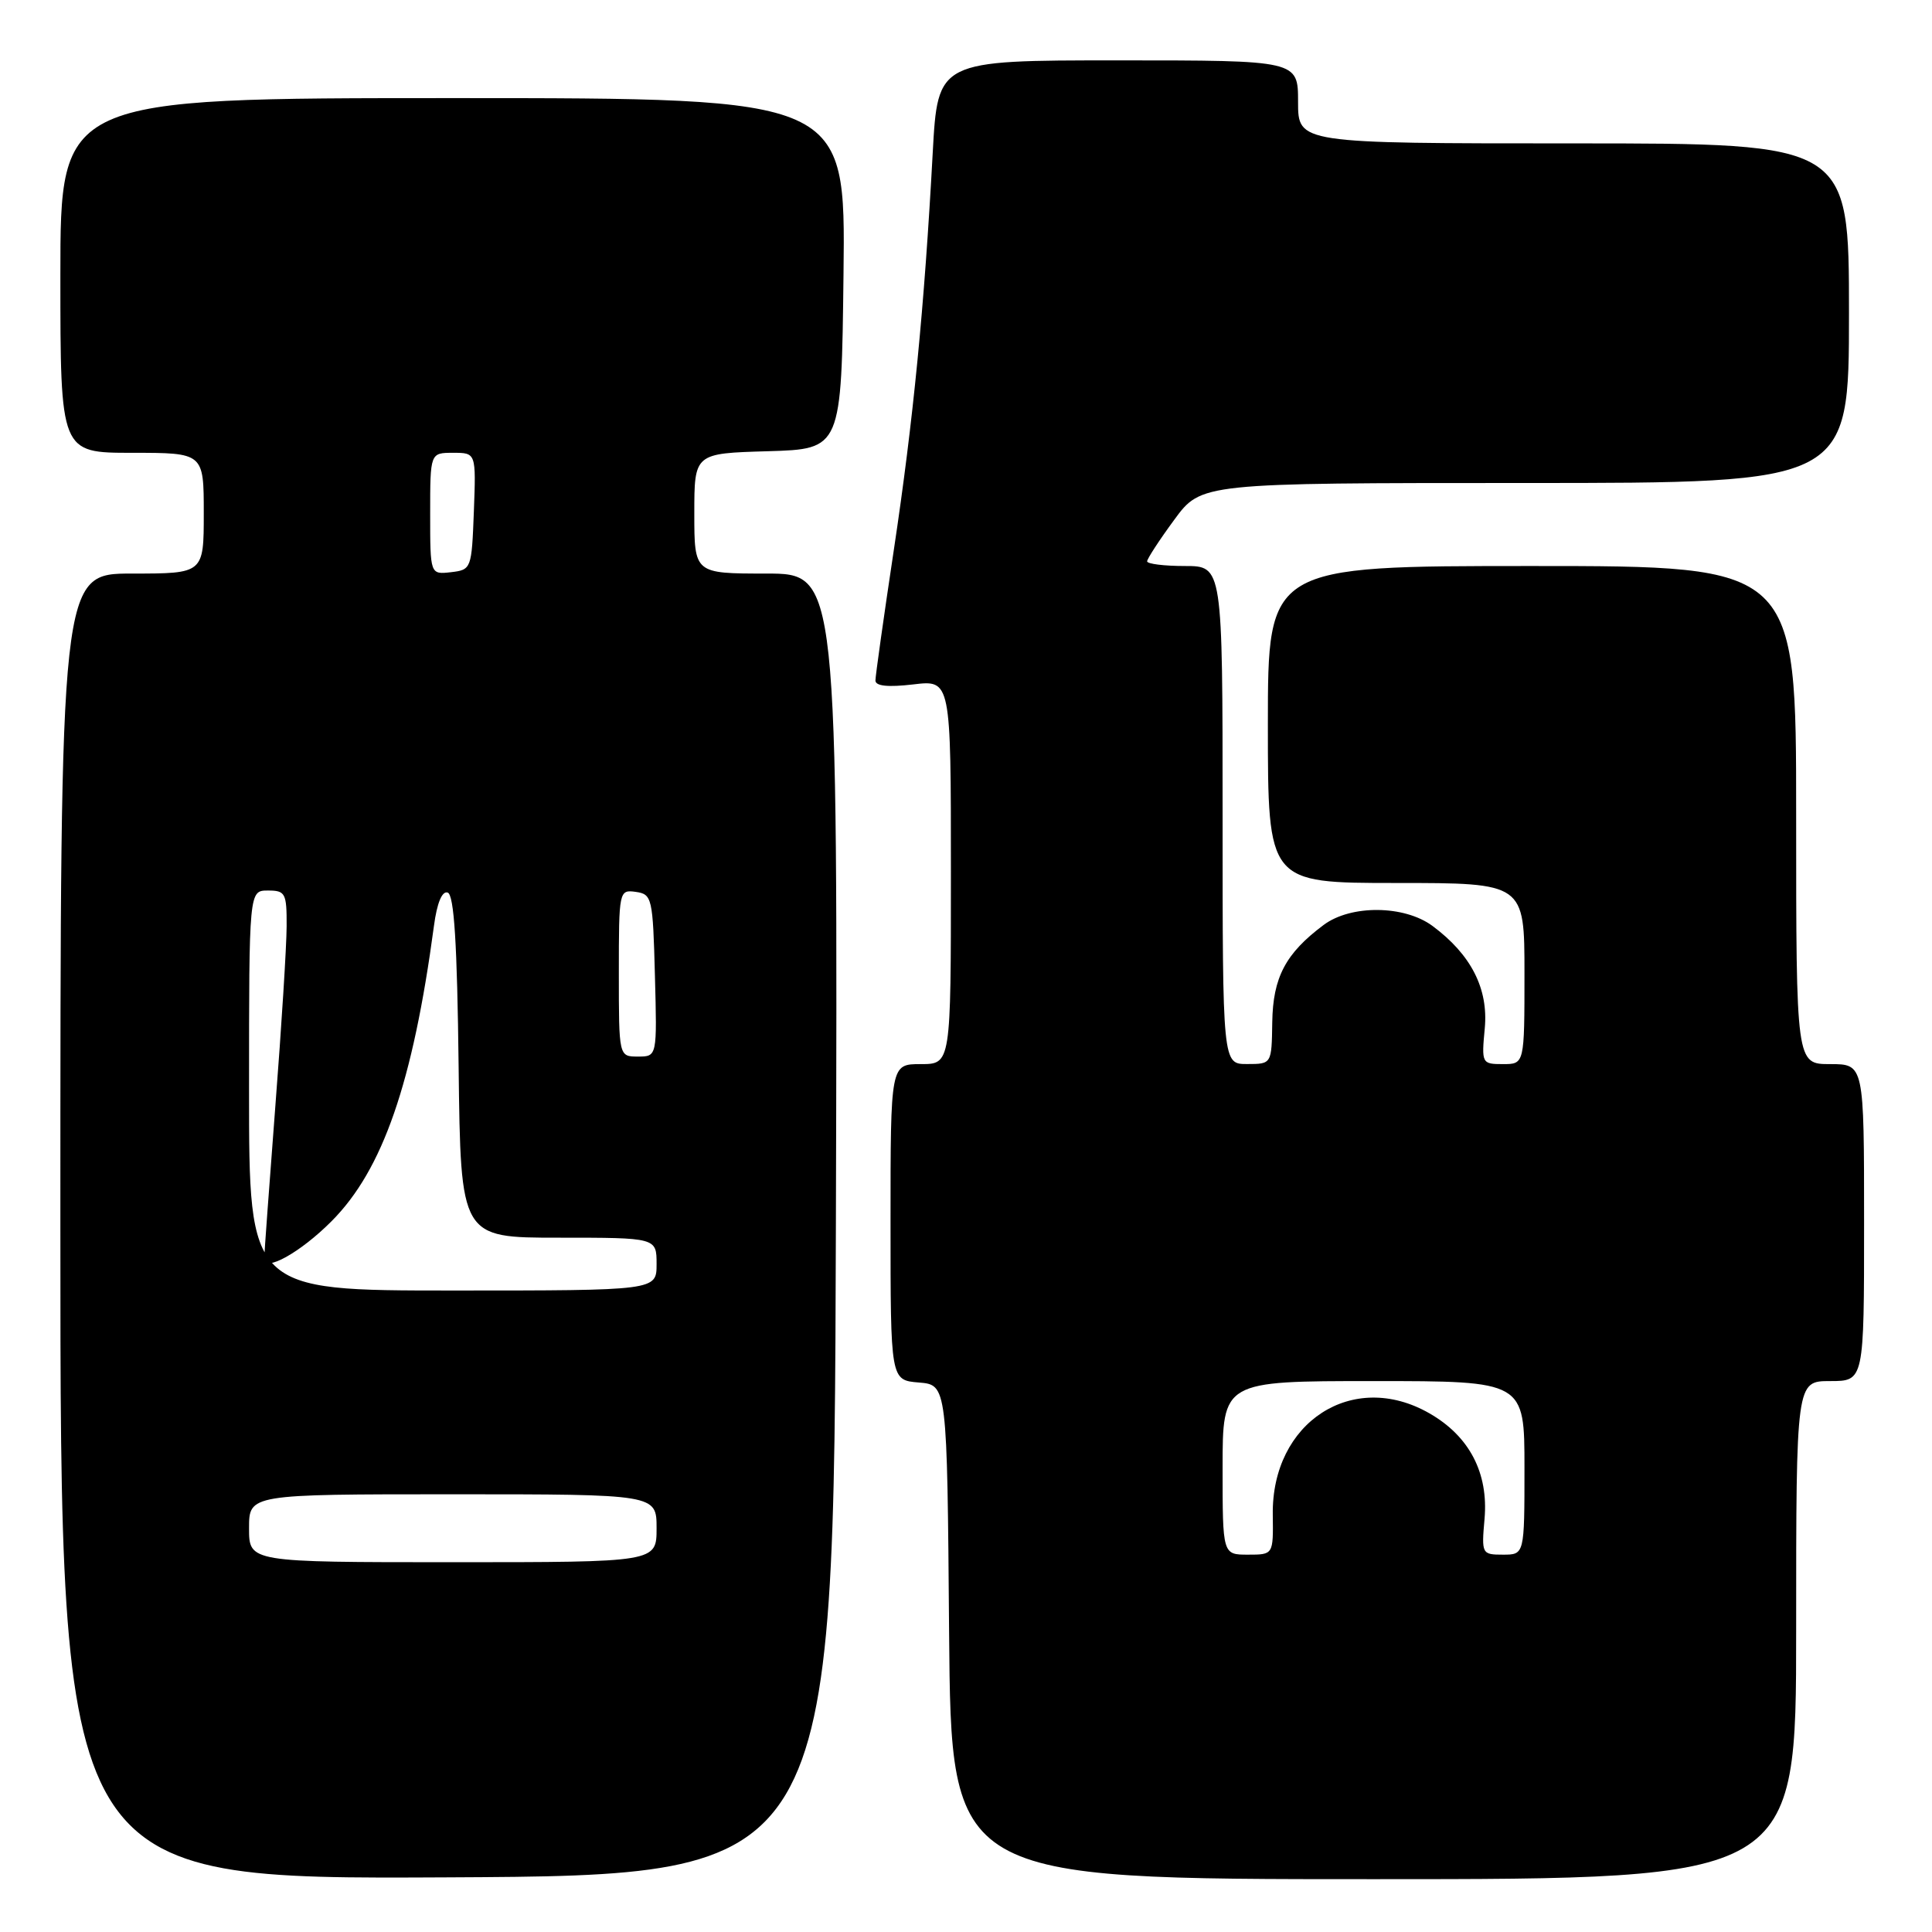 <?xml version="1.0" encoding="UTF-8" standalone="no"?>
<!DOCTYPE svg PUBLIC "-//W3C//DTD SVG 1.1//EN" "http://www.w3.org/Graphics/SVG/1.1/DTD/svg11.dtd" >
<svg xmlns="http://www.w3.org/2000/svg" xmlns:xlink="http://www.w3.org/1999/xlink" version="1.1" viewBox="0 0 256 256">
 <g >
 <path fill="currentColor"
d=" M 110.76 162.25 C 111.01 76.00 111.01 76.00 101.51 76.00 C 92.00 76.00 92.00 76.00 92.00 68.04 C 92.00 60.07 92.00 60.07 101.75 59.79 C 111.50 59.50 111.50 59.50 111.77 36.25 C 112.04 13.00 112.04 13.00 60.02 13.00 C 8.00 13.00 8.00 13.00 8.00 36.50 C 8.00 60.00 8.00 60.00 17.50 60.00 C 27.00 60.00 27.00 60.00 27.00 68.00 C 27.00 76.00 27.00 76.00 17.50 76.00 C 8.00 76.00 8.00 76.00 8.00 162.51 C 8.00 249.02 8.00 249.02 59.25 248.76 C 110.50 248.50 110.50 248.50 110.76 162.25 Z  M 238.00 216.00 C 238.00 183.00 238.00 183.00 242.50 183.00 C 247.00 183.00 247.00 183.00 247.00 162.00 C 247.00 141.00 247.00 141.00 242.50 141.00 C 238.00 141.00 238.00 141.00 238.00 108.00 C 238.00 75.00 238.00 75.00 203.00 75.00 C 168.00 75.00 168.00 75.00 168.00 96.00 C 168.00 117.00 168.00 117.00 185.00 117.00 C 202.00 117.00 202.00 117.00 202.00 129.00 C 202.00 141.00 202.00 141.00 199.15 141.00 C 196.35 141.00 196.30 140.91 196.74 136.25 C 197.23 130.99 194.92 126.48 189.81 122.69 C 186.08 119.93 179.00 119.86 175.39 122.56 C 170.35 126.32 168.67 129.50 168.58 135.46 C 168.50 140.99 168.50 140.99 165.25 140.99 C 162.00 141.00 162.00 141.00 162.00 108.00 C 162.00 75.00 162.00 75.00 157.00 75.00 C 154.25 75.00 152.00 74.72 152.00 74.38 C 152.00 74.05 153.61 71.57 155.59 68.88 C 159.17 64.00 159.17 64.00 202.09 64.00 C 245.00 64.00 245.00 64.00 245.00 41.50 C 245.00 19.00 245.00 19.00 208.50 19.00 C 172.00 19.00 172.00 19.00 172.00 13.50 C 172.00 8.00 172.00 8.00 148.13 8.00 C 124.26 8.00 124.26 8.00 123.59 20.25 C 122.48 40.77 121.01 55.73 118.45 72.78 C 117.10 81.74 116.00 89.57 116.00 90.17 C 116.00 90.91 117.66 91.08 121.00 90.69 C 126.00 90.09 126.00 90.09 126.00 115.55 C 126.00 141.00 126.00 141.00 122.00 141.00 C 118.00 141.00 118.00 141.00 118.00 161.94 C 118.00 182.88 118.00 182.88 121.75 183.19 C 125.50 183.50 125.50 183.50 125.76 216.25 C 126.03 249.00 126.03 249.00 182.01 249.00 C 238.00 249.00 238.00 249.00 238.00 216.00 Z  M 33.00 202.50 C 33.00 198.00 33.00 198.00 60.00 198.00 C 87.00 198.00 87.00 198.00 87.00 202.50 C 87.00 207.00 87.00 207.00 60.00 207.00 C 33.00 207.00 33.00 207.00 33.00 202.50 Z  M 33.00 144.50 C 33.00 118.00 33.00 118.00 35.50 118.00 C 37.82 118.00 38.00 118.34 37.98 122.75 C 37.97 125.36 37.30 136.05 36.49 146.50 C 35.69 156.95 35.02 166.07 35.01 166.78 C 34.99 168.64 39.80 165.97 43.93 161.82 C 50.72 155.01 54.71 143.49 57.50 122.69 C 57.90 119.65 58.58 118.02 59.32 118.27 C 60.17 118.56 60.58 125.01 60.77 141.33 C 61.04 164.00 61.04 164.00 74.02 164.00 C 87.00 164.00 87.00 164.00 87.00 167.50 C 87.00 171.00 87.00 171.00 60.00 171.00 C 33.00 171.00 33.00 171.00 33.00 144.50 Z  M 82.00 128.93 C 82.00 118.02 82.03 117.87 84.25 118.18 C 86.40 118.49 86.51 118.96 86.78 129.25 C 87.07 140.00 87.07 140.00 84.53 140.00 C 82.00 140.00 82.00 140.00 82.00 128.93 Z  M 57.00 68.07 C 57.00 60.00 57.00 60.00 60.04 60.00 C 63.08 60.00 63.08 60.00 62.79 67.75 C 62.50 75.38 62.46 75.50 59.75 75.82 C 57.00 76.13 57.00 76.13 57.00 68.07 Z  M 162.00 194.50 C 162.00 183.00 162.00 183.00 182.00 183.00 C 202.00 183.00 202.00 183.00 202.00 194.50 C 202.00 206.00 202.00 206.00 199.15 206.00 C 196.35 206.00 196.30 205.90 196.71 201.25 C 197.24 195.17 194.70 190.30 189.40 187.27 C 179.25 181.45 168.47 188.44 168.65 200.72 C 168.72 206.00 168.72 206.00 165.36 206.00 C 162.00 206.00 162.00 206.00 162.00 194.50 Z "/>
</g>
</svg>